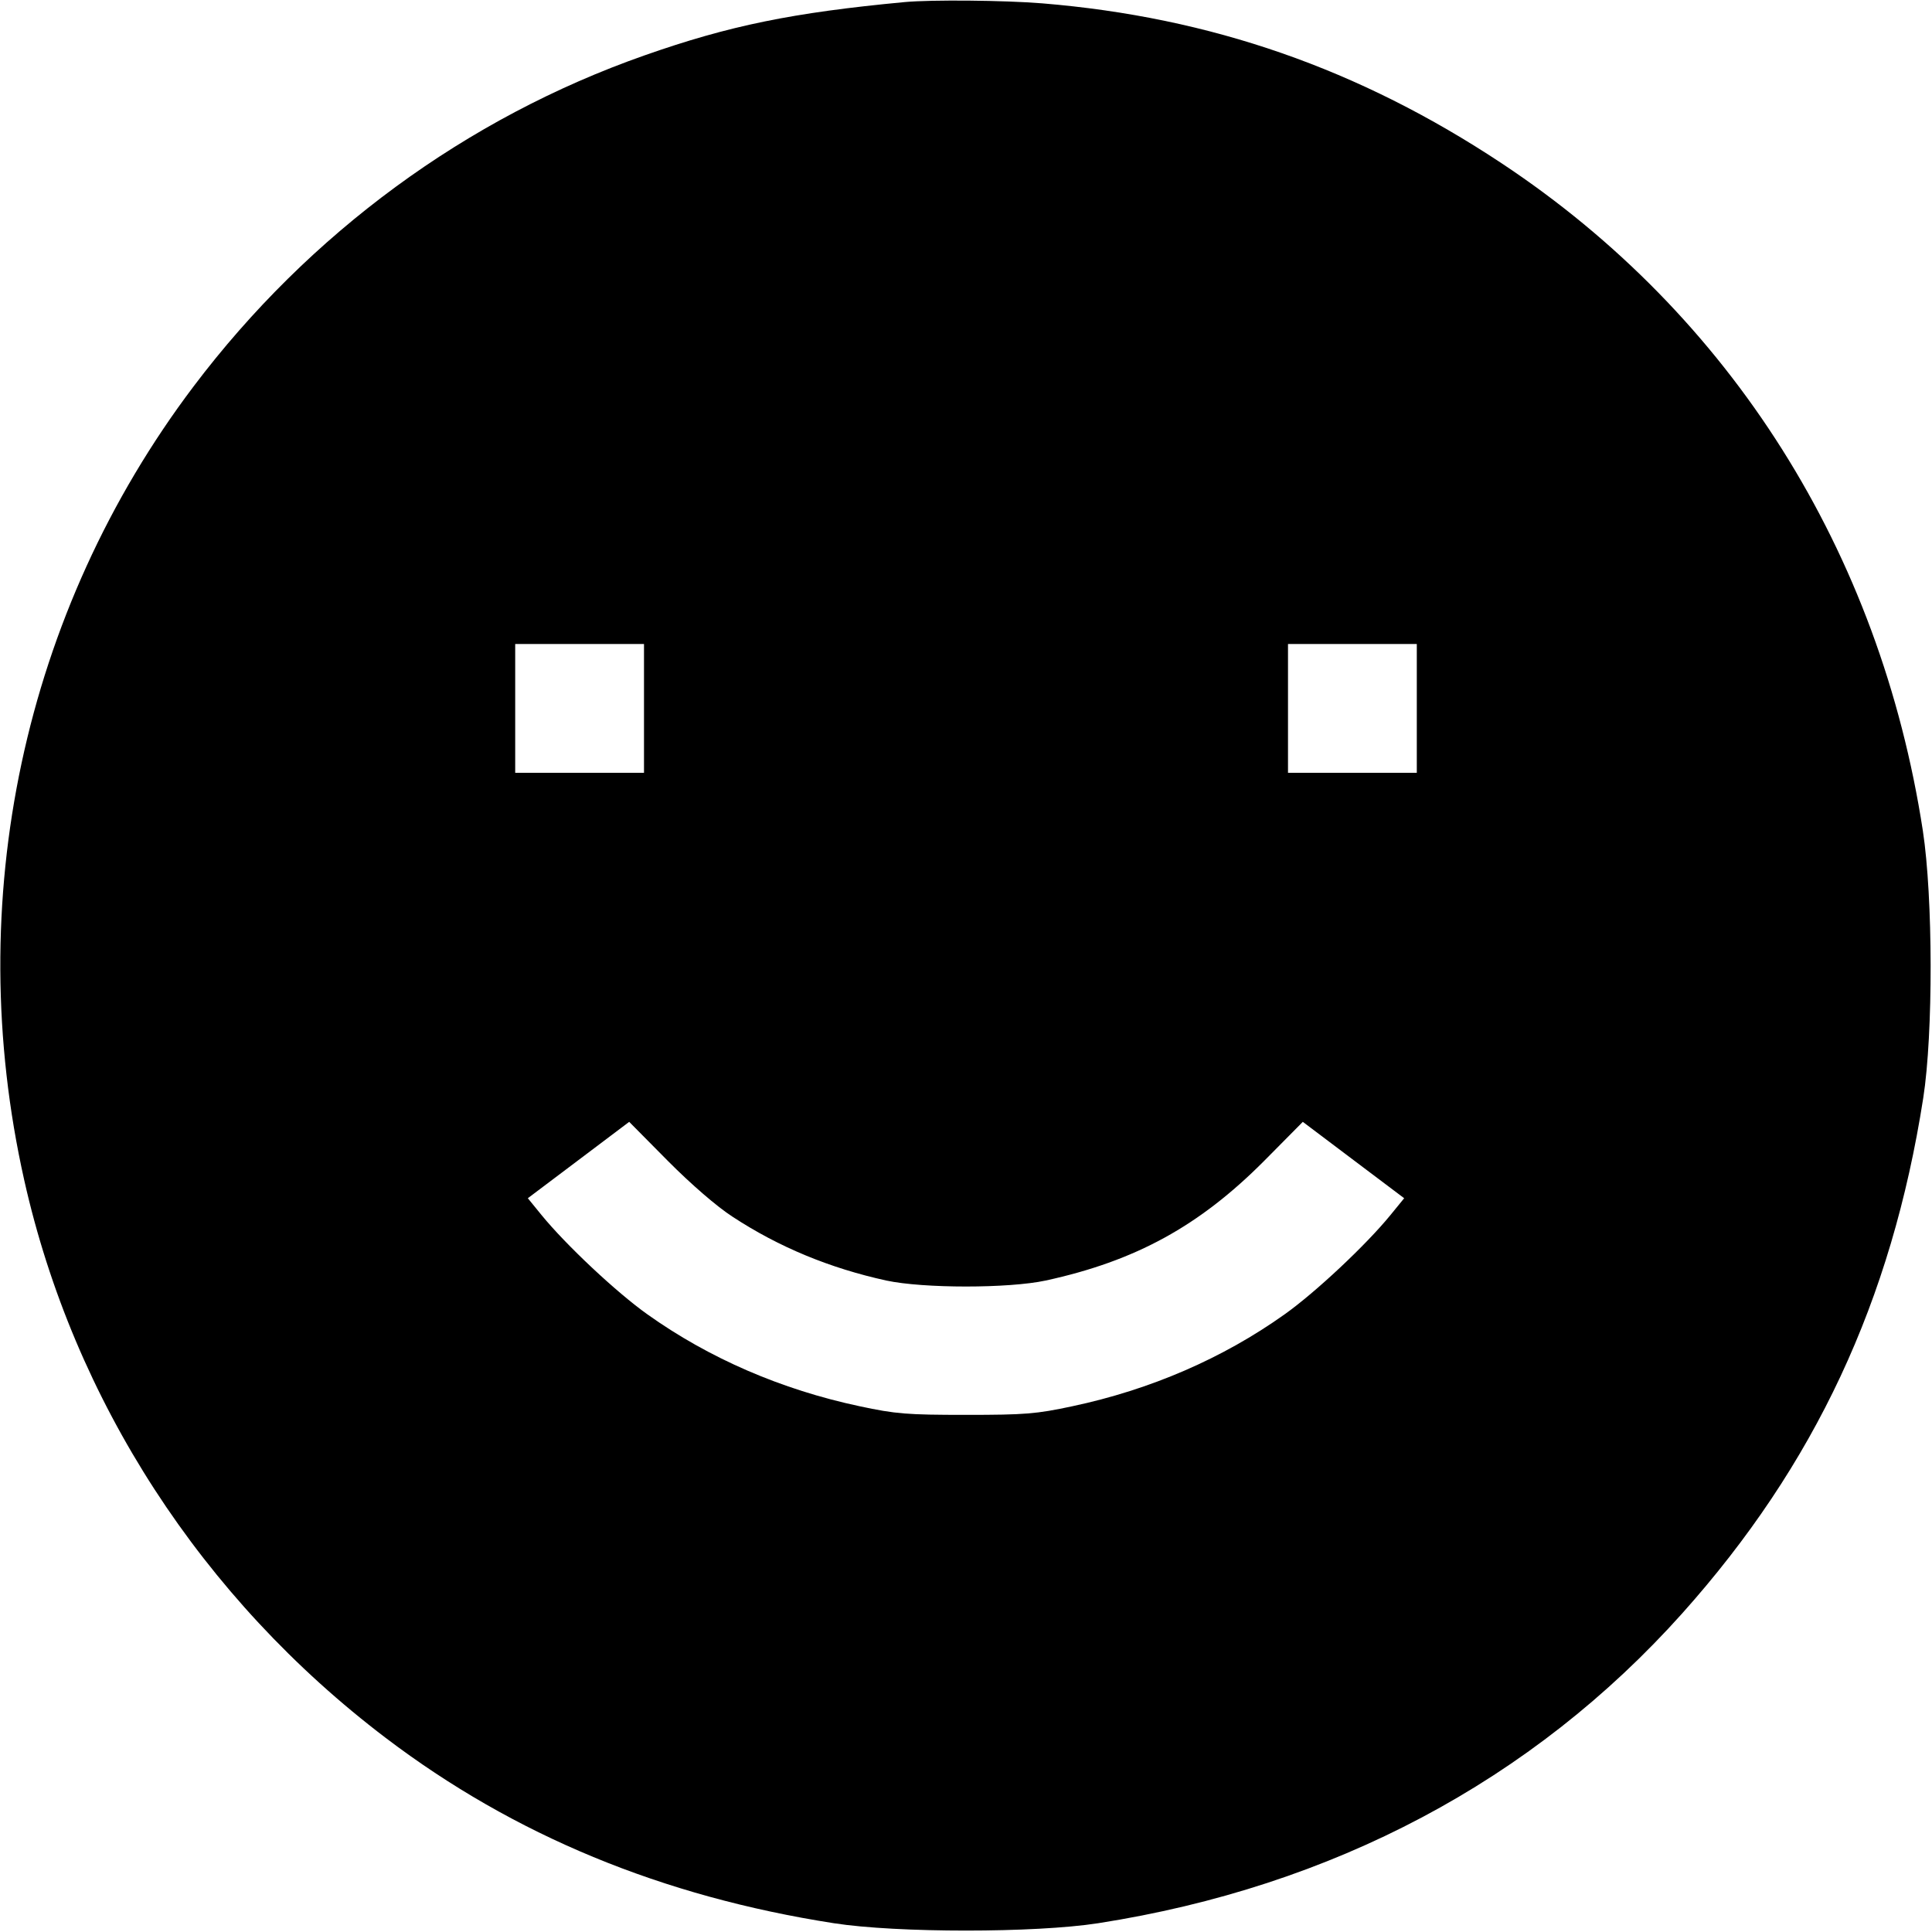 <svg fill="none" viewBox="0 0 15 15" xmlns="http://www.w3.org/2000/svg"><path d="M7.025 0.016 C 6.154 0.098,5.661 0.199,5.004 0.430 C 3.620 0.916,2.401 1.811,1.503 3.000 C 0.181 4.751,-0.298 6.995,0.188 9.162 C 0.572 10.875,1.567 12.410,2.996 13.494 C 3.991 14.249,5.139 14.724,6.475 14.932 C 6.965 15.008,8.035 15.008,8.525 14.932 C 10.348 14.648,11.897 13.826,13.060 12.527 C 14.090 11.375,14.686 10.102,14.932 8.525 C 15.010 8.025,15.008 6.967,14.929 6.450 C 14.596 4.283,13.437 2.446,11.659 1.268 C 10.553 0.535,9.402 0.134,8.092 0.026 C 7.797 0.002,7.232 -0.003,7.025 0.016 M5.000 5.500 L 5.000 6.000 4.500 6.000 L 4.000 6.000 4.000 5.500 L 4.000 5.000 4.500 5.000 L 5.000 5.000 5.000 5.500 M11.000 5.500 L 11.000 6.000 10.500 6.000 L 10.000 6.000 10.000 5.500 L 10.000 5.000 10.500 5.000 L 11.000 5.000 11.000 5.500 M5.688 9.447 C 6.048 9.683,6.443 9.846,6.881 9.942 C 7.169 10.004,7.831 10.004,8.119 9.942 C 8.817 9.790,9.311 9.519,9.814 9.014 L 10.115 8.710 10.509 9.007 L 10.902 9.303 10.796 9.433 C 10.607 9.665,10.214 10.034,9.973 10.205 C 9.494 10.546,8.933 10.789,8.326 10.918 C 8.045 10.978,7.960 10.985,7.500 10.985 C 7.040 10.985,6.955 10.978,6.674 10.918 C 6.067 10.789,5.506 10.546,5.027 10.205 C 4.786 10.034,4.393 9.665,4.204 9.433 L 4.098 9.303 4.491 9.007 L 4.885 8.710 5.186 9.014 C 5.367 9.196,5.567 9.369,5.688 9.447 " fill="currentColor" stroke="none" fill-rule="evenodd"></path></svg>
